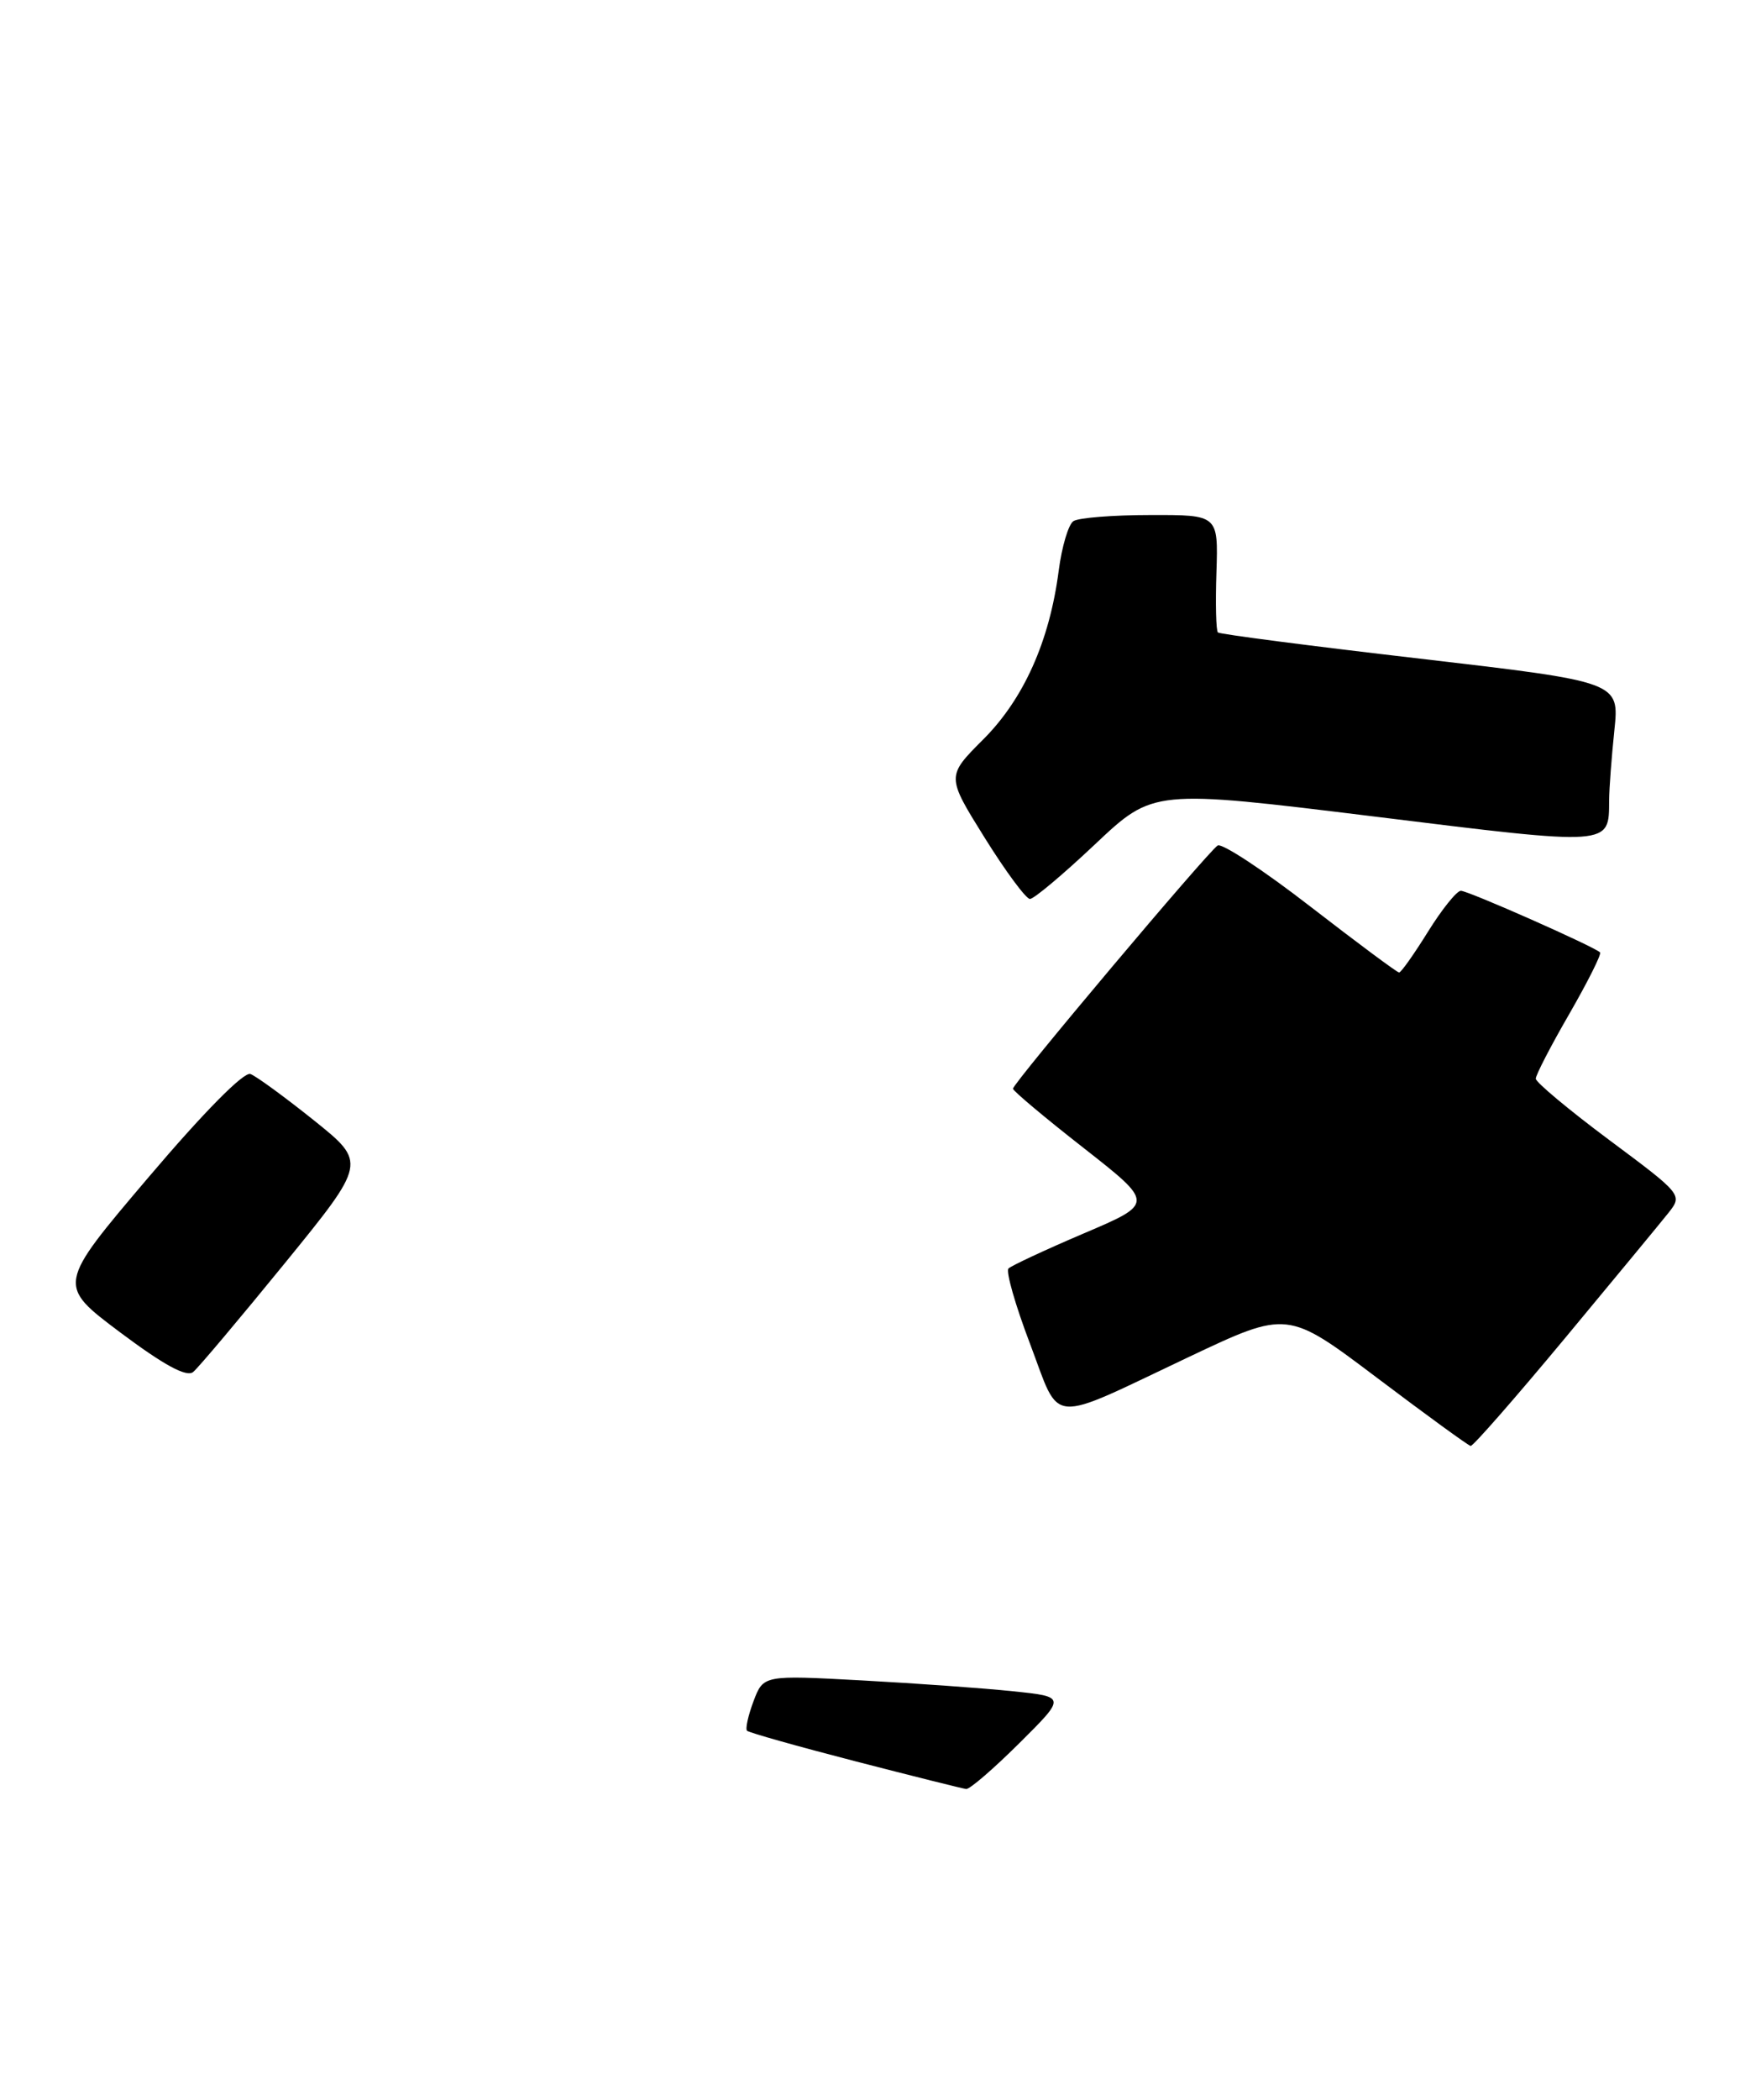 <?xml version="1.0" encoding="UTF-8" standalone="no"?>
<!DOCTYPE svg PUBLIC "-//W3C//DTD SVG 1.1//EN" "http://www.w3.org/Graphics/SVG/1.1/DTD/svg11.dtd" >
<svg xmlns="http://www.w3.org/2000/svg" xmlns:xlink="http://www.w3.org/1999/xlink" version="1.1" viewBox="0 0 213 257">
 <g >
 <path fill="currentColor"
d=" M 191.53 163.80 C 197.56 156.54 203.29 149.61 204.25 148.40 C 205.98 146.21 205.92 146.14 197.00 139.50 C 192.05 135.81 188.00 132.43 188.00 131.99 C 188.00 131.54 189.85 127.96 192.12 124.04 C 194.38 120.11 196.07 116.74 195.87 116.54 C 195.14 115.82 179.73 109.00 178.83 109.00 C 178.33 109.00 176.52 111.25 174.81 114.00 C 173.10 116.75 171.51 119.00 171.27 119.00 C 171.03 119.00 166.15 115.37 160.42 110.94 C 154.69 106.50 149.58 103.14 149.06 103.46 C 147.89 104.18 124.00 132.55 124.00 133.22 C 124.00 133.48 127.89 136.75 132.65 140.47 C 141.30 147.25 141.30 147.25 132.68 150.92 C 127.94 152.94 123.79 154.88 123.45 155.22 C 123.11 155.56 124.29 159.71 126.09 164.43 C 129.90 174.48 128.04 174.32 145.56 166.03 C 157.61 160.33 157.61 160.33 168.56 168.59 C 174.58 173.13 179.74 176.89 180.03 176.93 C 180.32 176.97 185.49 171.06 191.53 163.80 Z  M 34.85 154.59 C 44.88 142.27 44.88 142.27 38.44 137.10 C 34.89 134.26 31.39 131.70 30.66 131.42 C 29.86 131.11 24.96 136.07 18.16 144.08 C 6.98 157.24 6.98 157.24 14.73 163.05 C 20.09 167.06 22.84 168.55 23.65 167.88 C 24.29 167.35 29.33 161.36 34.85 154.59 Z  M 134.07 103.29 C 141.18 96.59 141.18 96.59 168.21 99.91 C 197.46 103.52 196.95 103.55 196.98 97.90 C 196.99 96.46 197.28 92.63 197.62 89.37 C 198.24 83.44 198.24 83.44 173.87 80.60 C 160.47 79.05 149.32 77.60 149.09 77.39 C 148.86 77.18 148.78 73.86 148.91 70.01 C 149.13 63.00 149.13 63.00 140.82 63.02 C 136.24 63.02 132.00 63.36 131.40 63.77 C 130.79 64.17 129.98 66.90 129.60 69.83 C 128.48 78.46 125.32 85.52 120.36 90.48 C 115.85 94.99 115.85 94.99 120.53 102.50 C 123.10 106.62 125.60 110.00 126.08 110.00 C 126.57 110.00 130.16 106.98 134.07 103.29 Z  M 104.68 215.51 C 97.64 213.69 91.68 212.01 91.45 211.78 C 91.22 211.56 91.58 209.93 92.24 208.17 C 93.45 204.97 93.45 204.97 105.48 205.62 C 112.09 205.98 120.42 206.57 124.00 206.95 C 130.50 207.62 130.50 207.62 124.77 213.31 C 121.62 216.44 118.70 218.96 118.27 218.91 C 117.85 218.86 111.73 217.33 104.68 215.51 Z "/>
</g>
</svg>